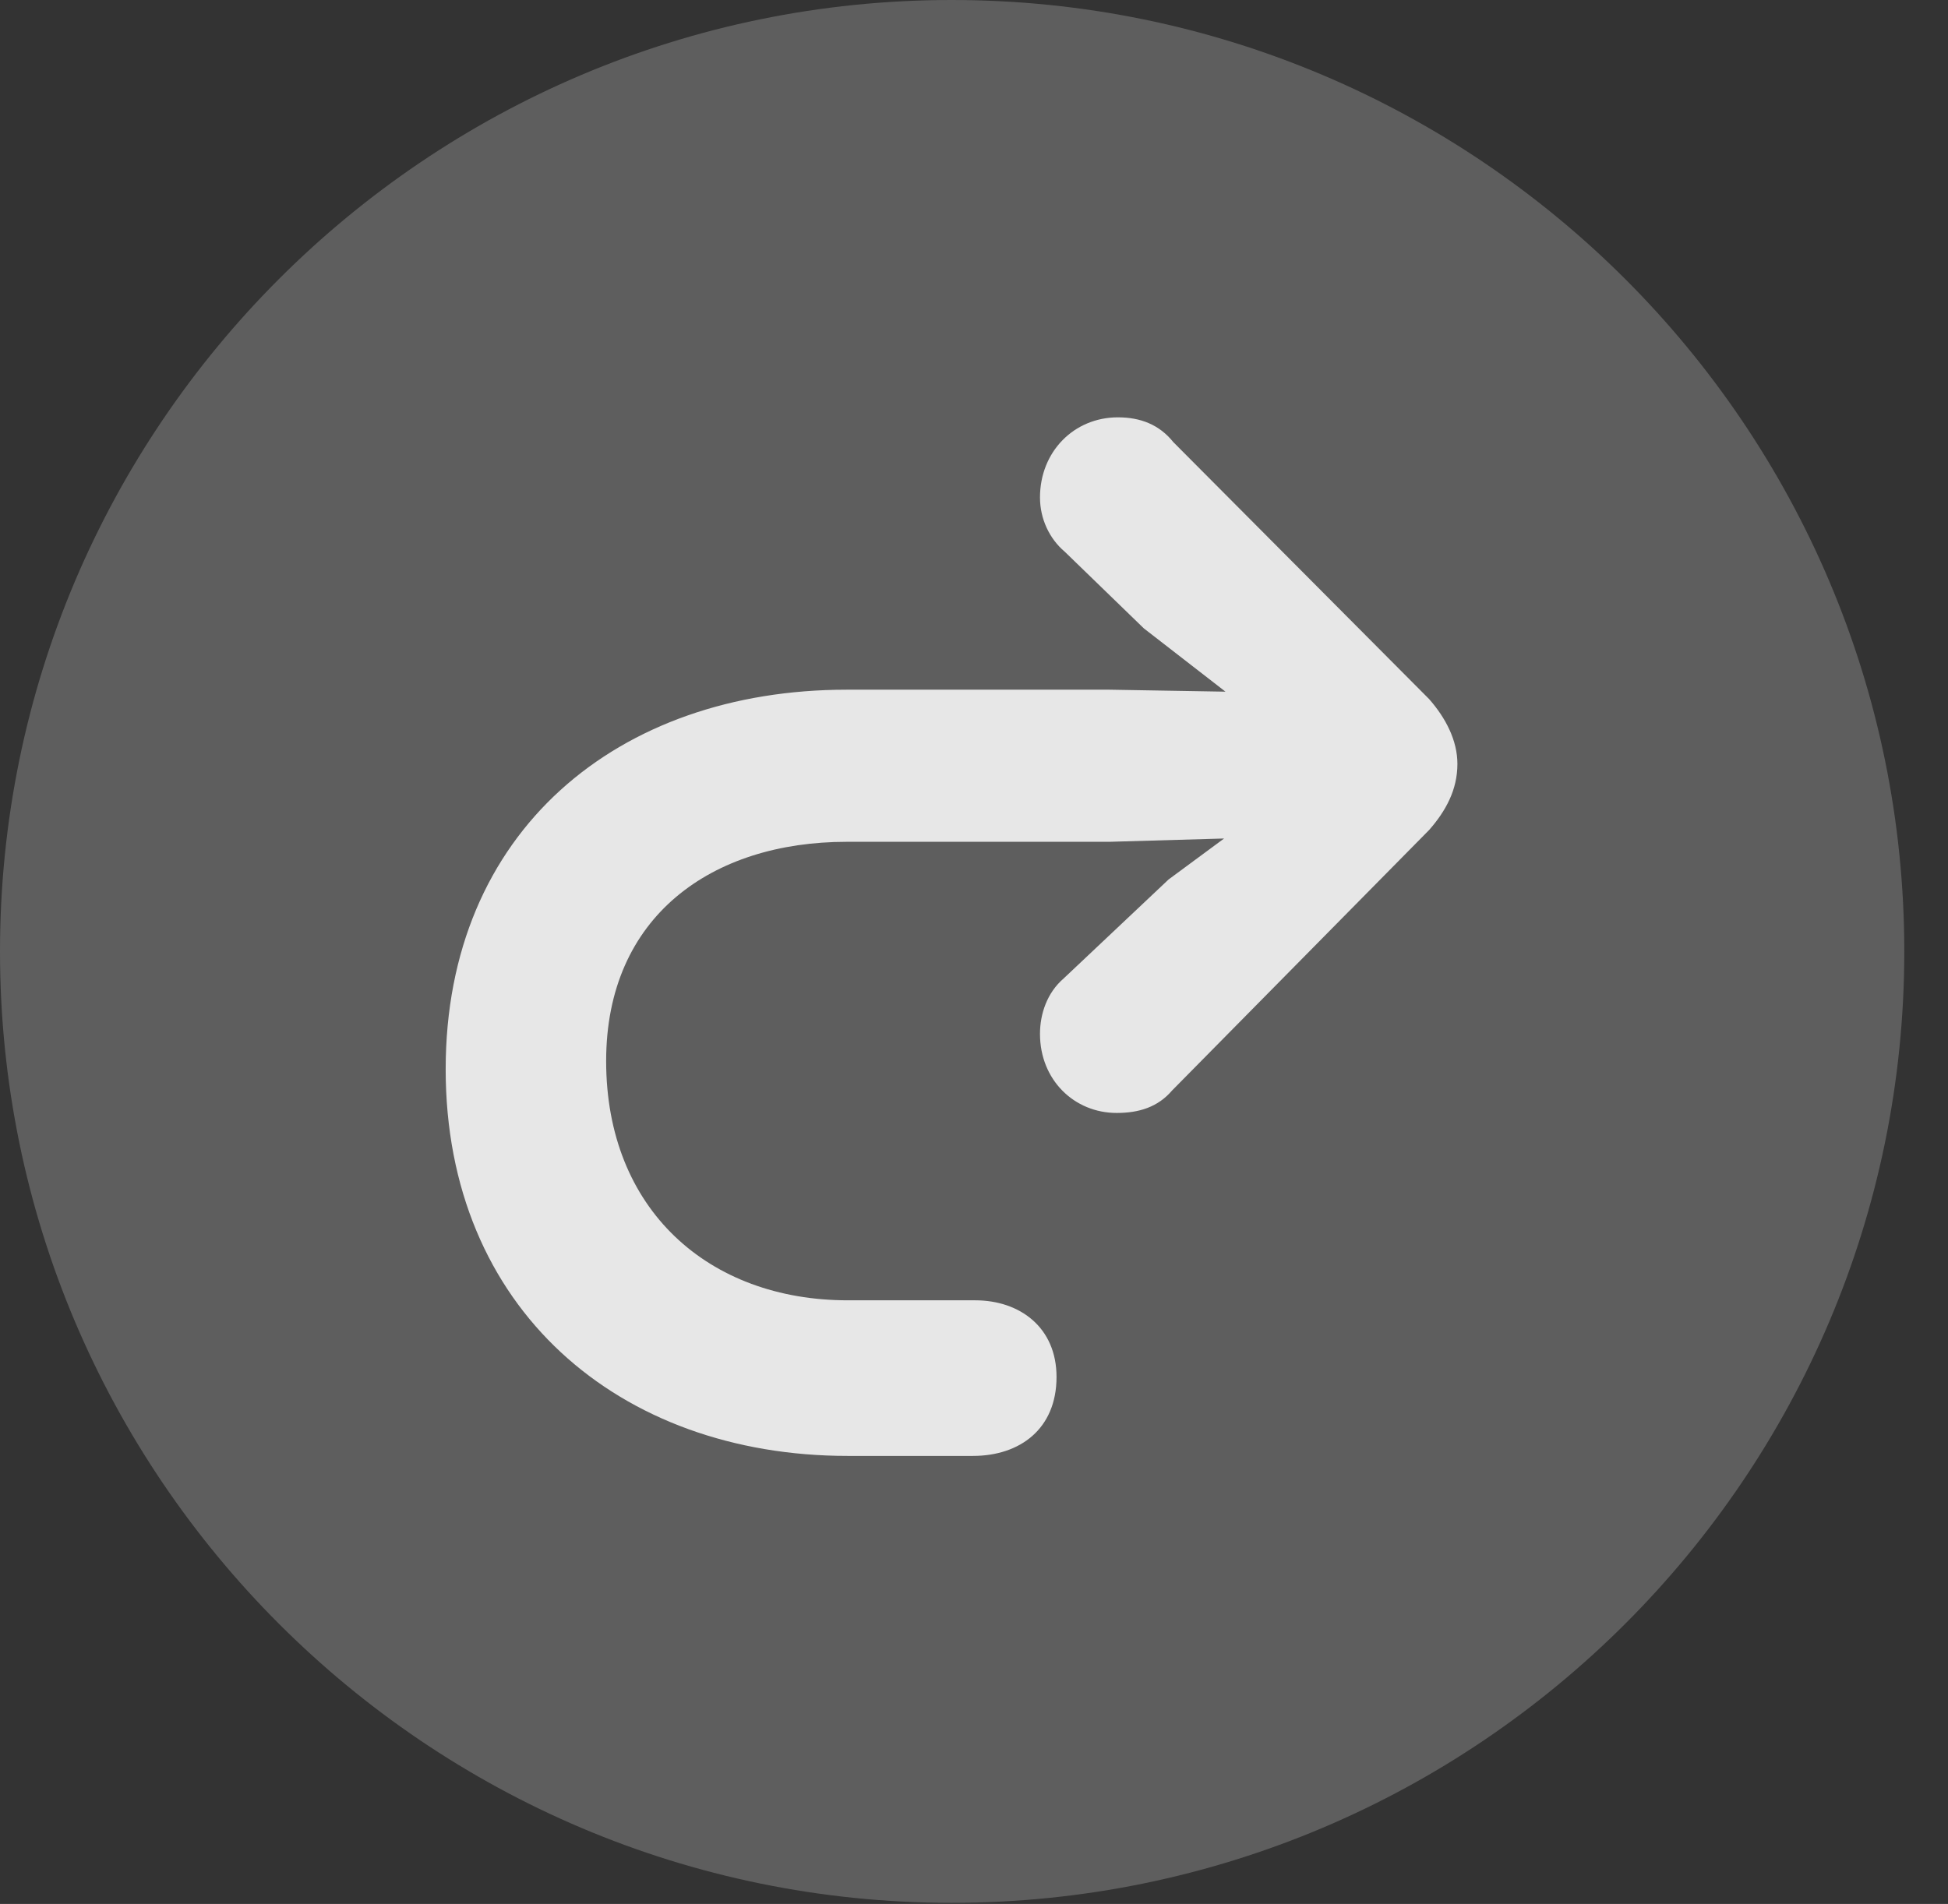 <?xml version="1.0" encoding="UTF-8"?>
<!--Generator: Apple Native CoreSVG 341-->
<!DOCTYPE svg
PUBLIC "-//W3C//DTD SVG 1.1//EN"
       "http://www.w3.org/Graphics/SVG/1.1/DTD/svg11.dtd">
<svg version="1.1" xmlns="http://www.w3.org/2000/svg" xmlns:xlink="http://www.w3.org/1999/xlink" viewBox="0 0 16.133 15.771">
 <rect x="0" y="0" width="16.133" height="15.771" fill="#333333" stroke="none"/>
 <g>
  <rect height="15.771" opacity="0" width="16.133" x="0" y="0"/>
  <path d="M7.881 15.762C12.236 15.762 15.771 12.227 15.771 7.881C15.771 3.535 12.236 0 7.881 0C3.535 0 0 3.535 0 7.881C0 12.227 3.535 15.762 7.881 15.762Z" fill="white" fill-opacity="0.212"/>
  <path d="M12.07 6.328C12.07 6.133 11.973 5.947 11.836 5.791L9.717 3.662C9.6 3.516 9.443 3.457 9.258 3.457C8.896 3.457 8.613 3.74 8.613 4.121C8.613 4.297 8.691 4.463 8.818 4.57L9.473 5.205L10.947 6.348L9.678 7.285L8.809 8.105C8.672 8.223 8.613 8.398 8.613 8.564C8.613 8.945 8.896 9.219 9.248 9.219C9.434 9.219 9.59 9.17 9.707 9.033L11.836 6.875C11.973 6.719 12.07 6.543 12.07 6.328ZM8.75 11.406C8.75 10.996 8.447 10.771 8.076 10.771L7.021 10.771C5.869 10.771 5.02 10.02 5.02 8.789C5.02 7.588 5.898 6.973 7.012 6.973L9.189 6.973L10.889 6.924C11.221 6.914 11.484 6.66 11.484 6.328C11.484 6.006 11.221 5.752 10.889 5.742L9.189 5.713L7.012 5.713C5.117 5.713 3.691 6.885 3.691 8.857C3.691 10.84 5.127 12.06 7.021 12.06L8.057 12.06C8.447 12.06 8.75 11.836 8.75 11.406Z" fill="white" fill-opacity="0.85"/>
 </g>
</svg>
